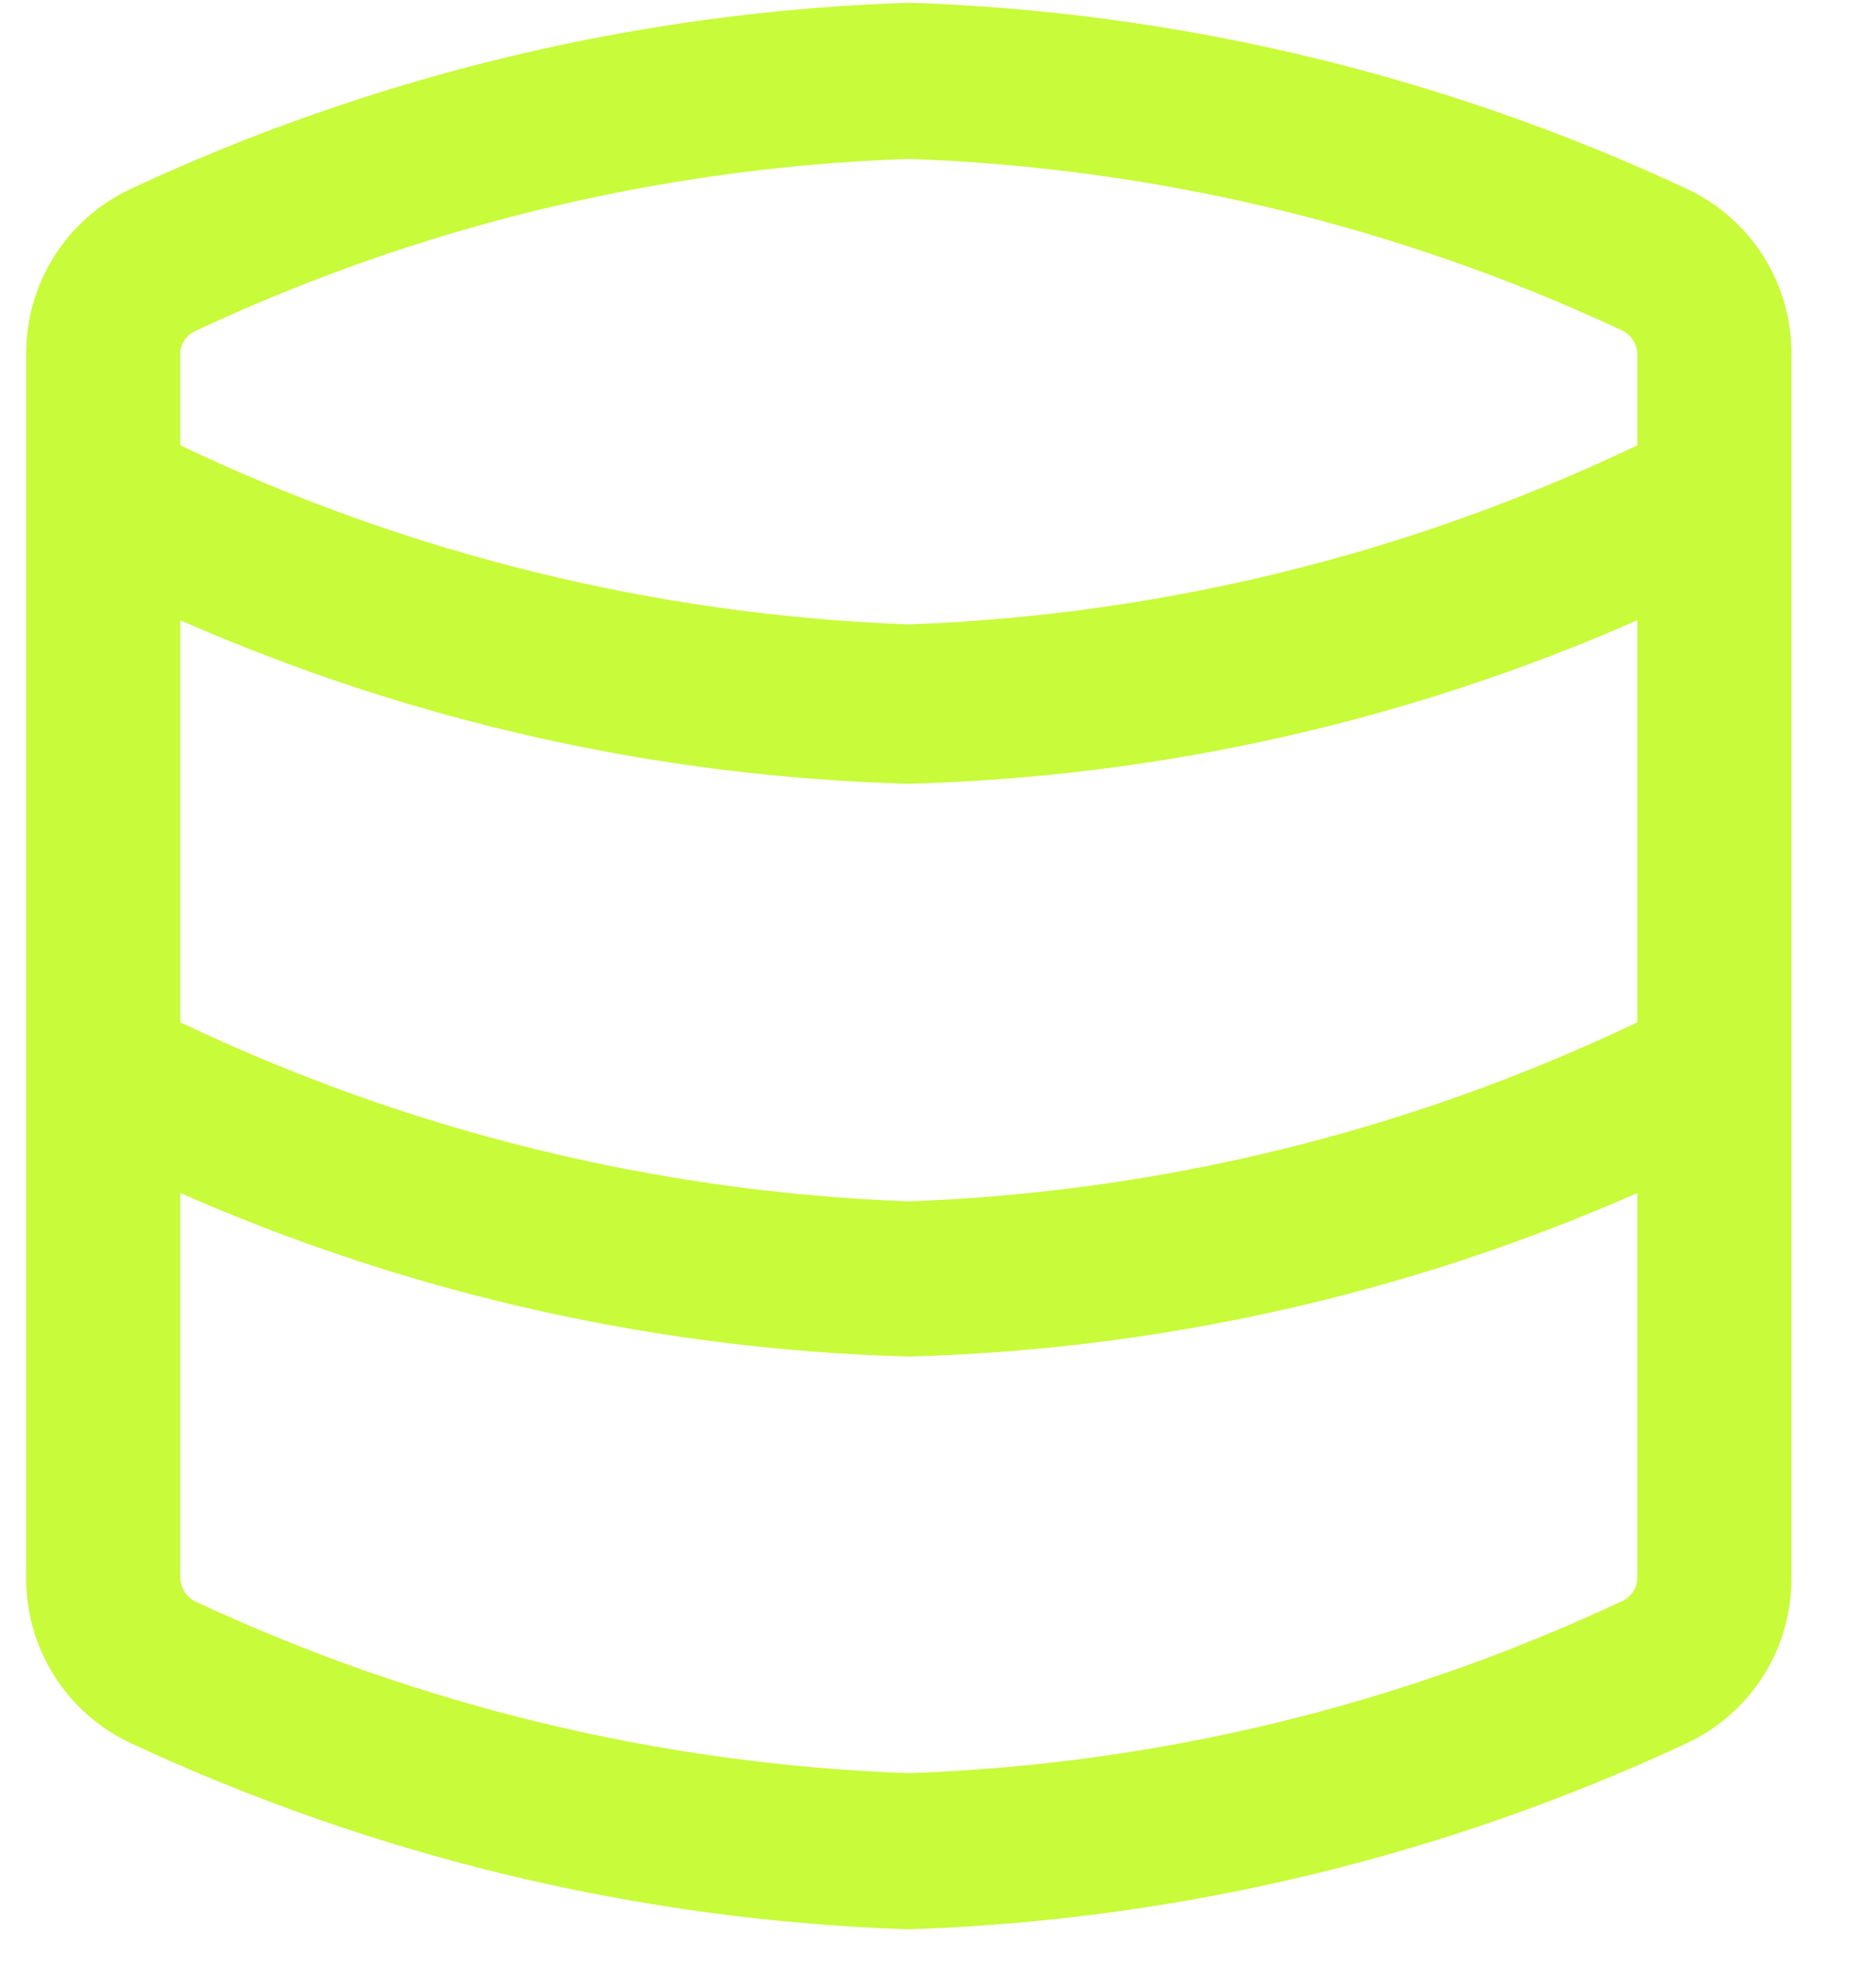 <svg width="28" height="30" viewBox="0 0 28 30" fill="none" xmlns="http://www.w3.org/2000/svg">
<path d="M25.483 2.854C21.794 1.132 17.794 0.174 13.726 0.041C9.657 0.174 5.657 1.132 1.968 2.854C1.495 3.077 1.095 3.43 0.816 3.873C0.537 4.316 0.392 4.83 0.396 5.353V23.807C0.392 24.33 0.537 24.843 0.816 25.287C1.095 25.73 1.495 26.083 1.968 26.306C5.657 28.028 9.657 28.985 13.726 29.119C17.794 28.985 21.794 28.028 25.483 26.306C25.956 26.083 26.356 25.73 26.635 25.287C26.913 24.843 27.059 24.33 27.055 23.807V5.353C27.059 4.83 26.913 4.316 26.635 3.873C26.356 3.43 25.956 3.077 25.483 2.854ZM24.728 15.429C21.284 17.073 17.539 17.993 13.726 18.132C9.912 17.993 6.167 17.073 2.723 15.429V9.361C6.196 10.889 9.933 11.727 13.726 11.829C17.518 11.727 21.255 10.889 24.728 9.361V15.429ZM2.958 4.992C6.335 3.409 9.998 2.526 13.726 2.398C17.457 2.529 21.125 3.411 24.508 4.992C24.574 5.026 24.63 5.078 24.669 5.142C24.707 5.206 24.728 5.279 24.728 5.353V6.721C21.284 8.365 17.539 9.285 13.726 9.424C9.912 9.285 6.167 8.365 2.723 6.721V5.306C2.731 5.238 2.757 5.173 2.798 5.117C2.84 5.062 2.895 5.019 2.958 4.992ZM24.492 24.168C21.116 25.751 17.453 26.633 13.726 26.762C9.993 26.631 6.326 25.749 2.943 24.168C2.877 24.134 2.821 24.082 2.782 24.018C2.743 23.954 2.723 23.881 2.723 23.807V18.006C6.196 19.534 9.933 20.372 13.726 20.474C17.518 20.372 21.255 19.534 24.728 18.006V23.807C24.729 23.883 24.706 23.958 24.665 24.023C24.623 24.087 24.563 24.137 24.492 24.168Z" fill="#C8FB39"/>
</svg>
